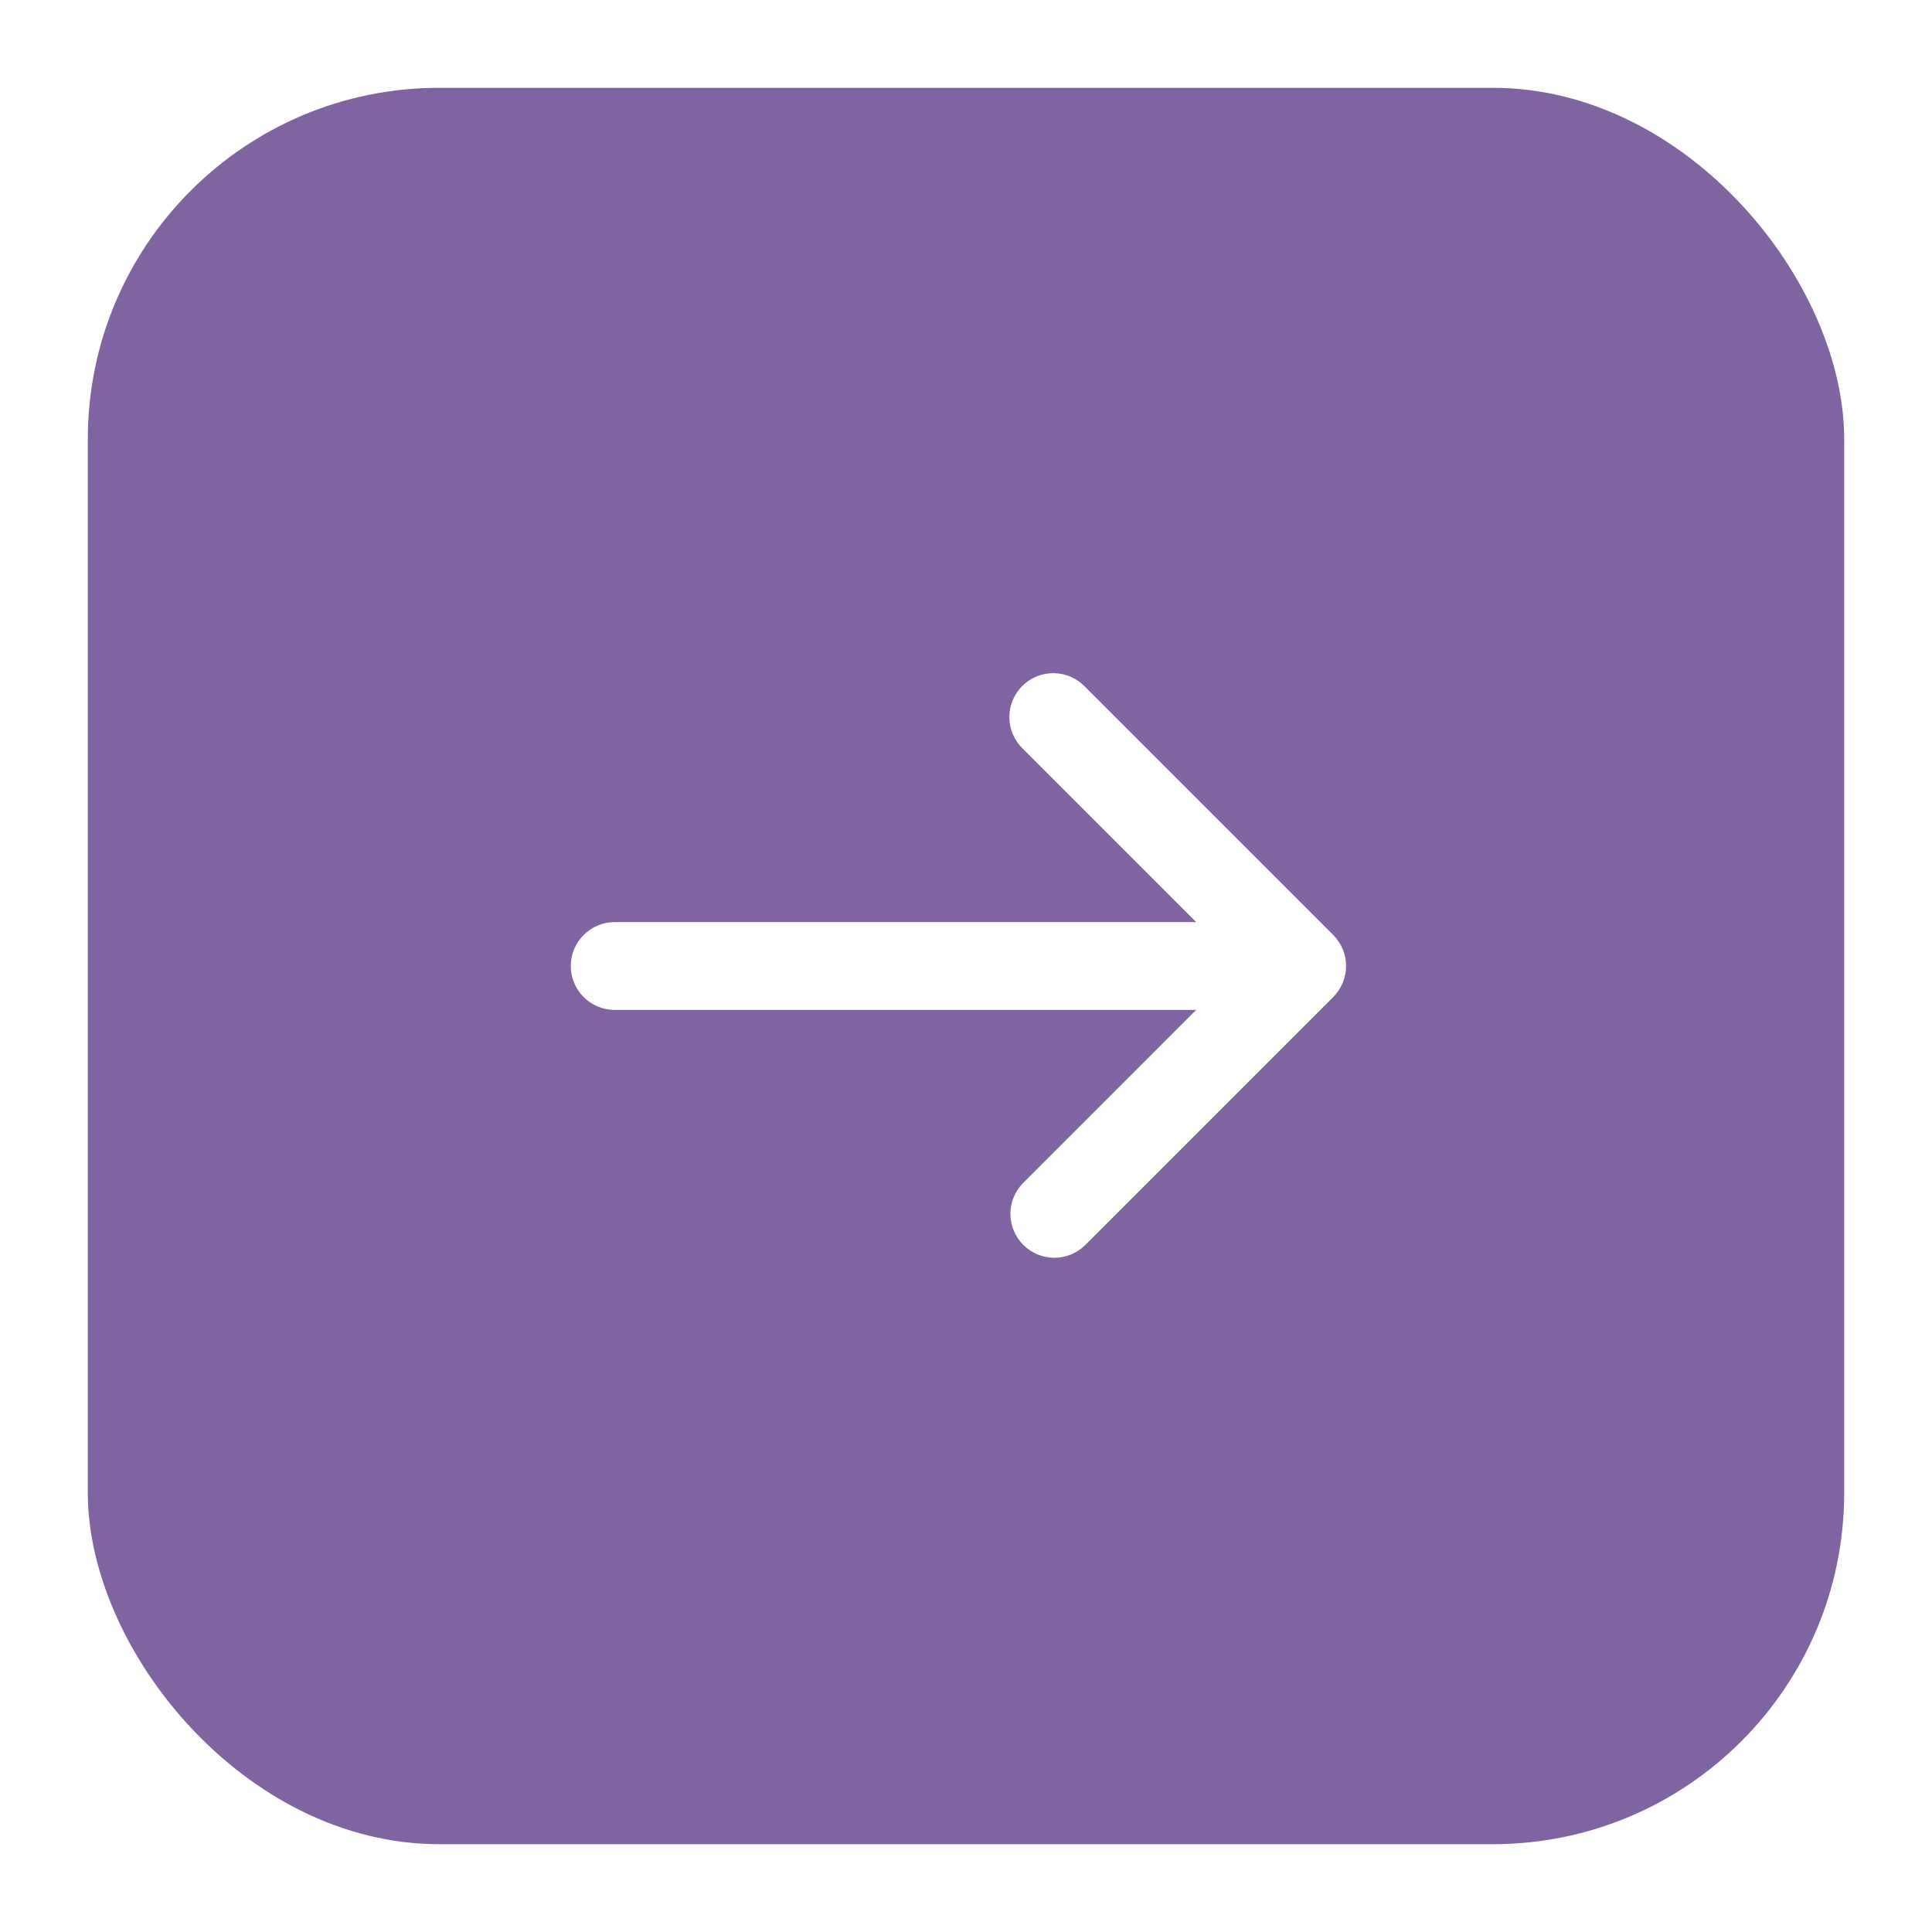 <svg width="44" height="44" viewBox="0 0 44 44" fill="none" xmlns="http://www.w3.org/2000/svg">
<g filter="url(#filter0_d_6369_48753)">
<rect x="2" y="1" width="40" height="40" rx="8" fill="#8064A2"/>
<g clip-path="url(#clip0_6369_48753)">
<path d="M30.363 21.707C30.551 21.519 30.656 21.265 30.656 21C30.656 20.735 30.551 20.48 30.363 20.293L24.706 14.636C24.614 14.54 24.504 14.464 24.382 14.412C24.26 14.36 24.129 14.332 23.996 14.331C23.863 14.33 23.731 14.355 23.608 14.405C23.486 14.455 23.374 14.53 23.28 14.624C23.186 14.717 23.112 14.829 23.062 14.952C23.011 15.075 22.986 15.207 22.987 15.339C22.988 15.472 23.016 15.603 23.068 15.725C23.121 15.847 23.197 15.958 23.293 16.05L27.242 20H13.999C13.734 20 13.48 20.105 13.292 20.293C13.105 20.48 12.999 20.735 12.999 21C12.999 21.265 13.105 21.52 13.292 21.707C13.48 21.895 13.734 22 13.999 22H27.242L23.293 25.95C23.11 26.139 23.009 26.391 23.012 26.653C23.014 26.916 23.119 27.166 23.305 27.352C23.49 27.537 23.741 27.642 24.003 27.645C24.265 27.647 24.518 27.546 24.706 27.364L30.363 21.707Z" fill="white"/>
</g>
</g>
<defs>
<filter id="filter0_d_6369_48753" x="0" y="0" width="44" height="44" filterUnits="userSpaceOnUse" color-interpolation-filters="sRGB">
<feFlood flood-opacity="0" result="BackgroundImageFix"/>
<feColorMatrix in="SourceAlpha" type="matrix" values="0 0 0 0 0 0 0 0 0 0 0 0 0 0 0 0 0 0 127 0" result="hardAlpha"/>
<feOffset dy="1"/>
<feGaussianBlur stdDeviation="1"/>
<feComposite in2="hardAlpha" operator="out"/>
<feColorMatrix type="matrix" values="0 0 0 0 0.063 0 0 0 0 0.094 0 0 0 0 0.157 0 0 0 0.05 0"/>
<feBlend mode="normal" in2="BackgroundImageFix" result="effect1_dropShadow_6369_48753"/>
<feBlend mode="normal" in="SourceGraphic" in2="effect1_dropShadow_6369_48753" result="shape"/>
</filter>
<clipPath id="clip0_6369_48753">
<rect width="24" height="24" fill="white" transform="matrix(0 1 -1 0 34 9)"/>
</clipPath>
</defs>
</svg>

